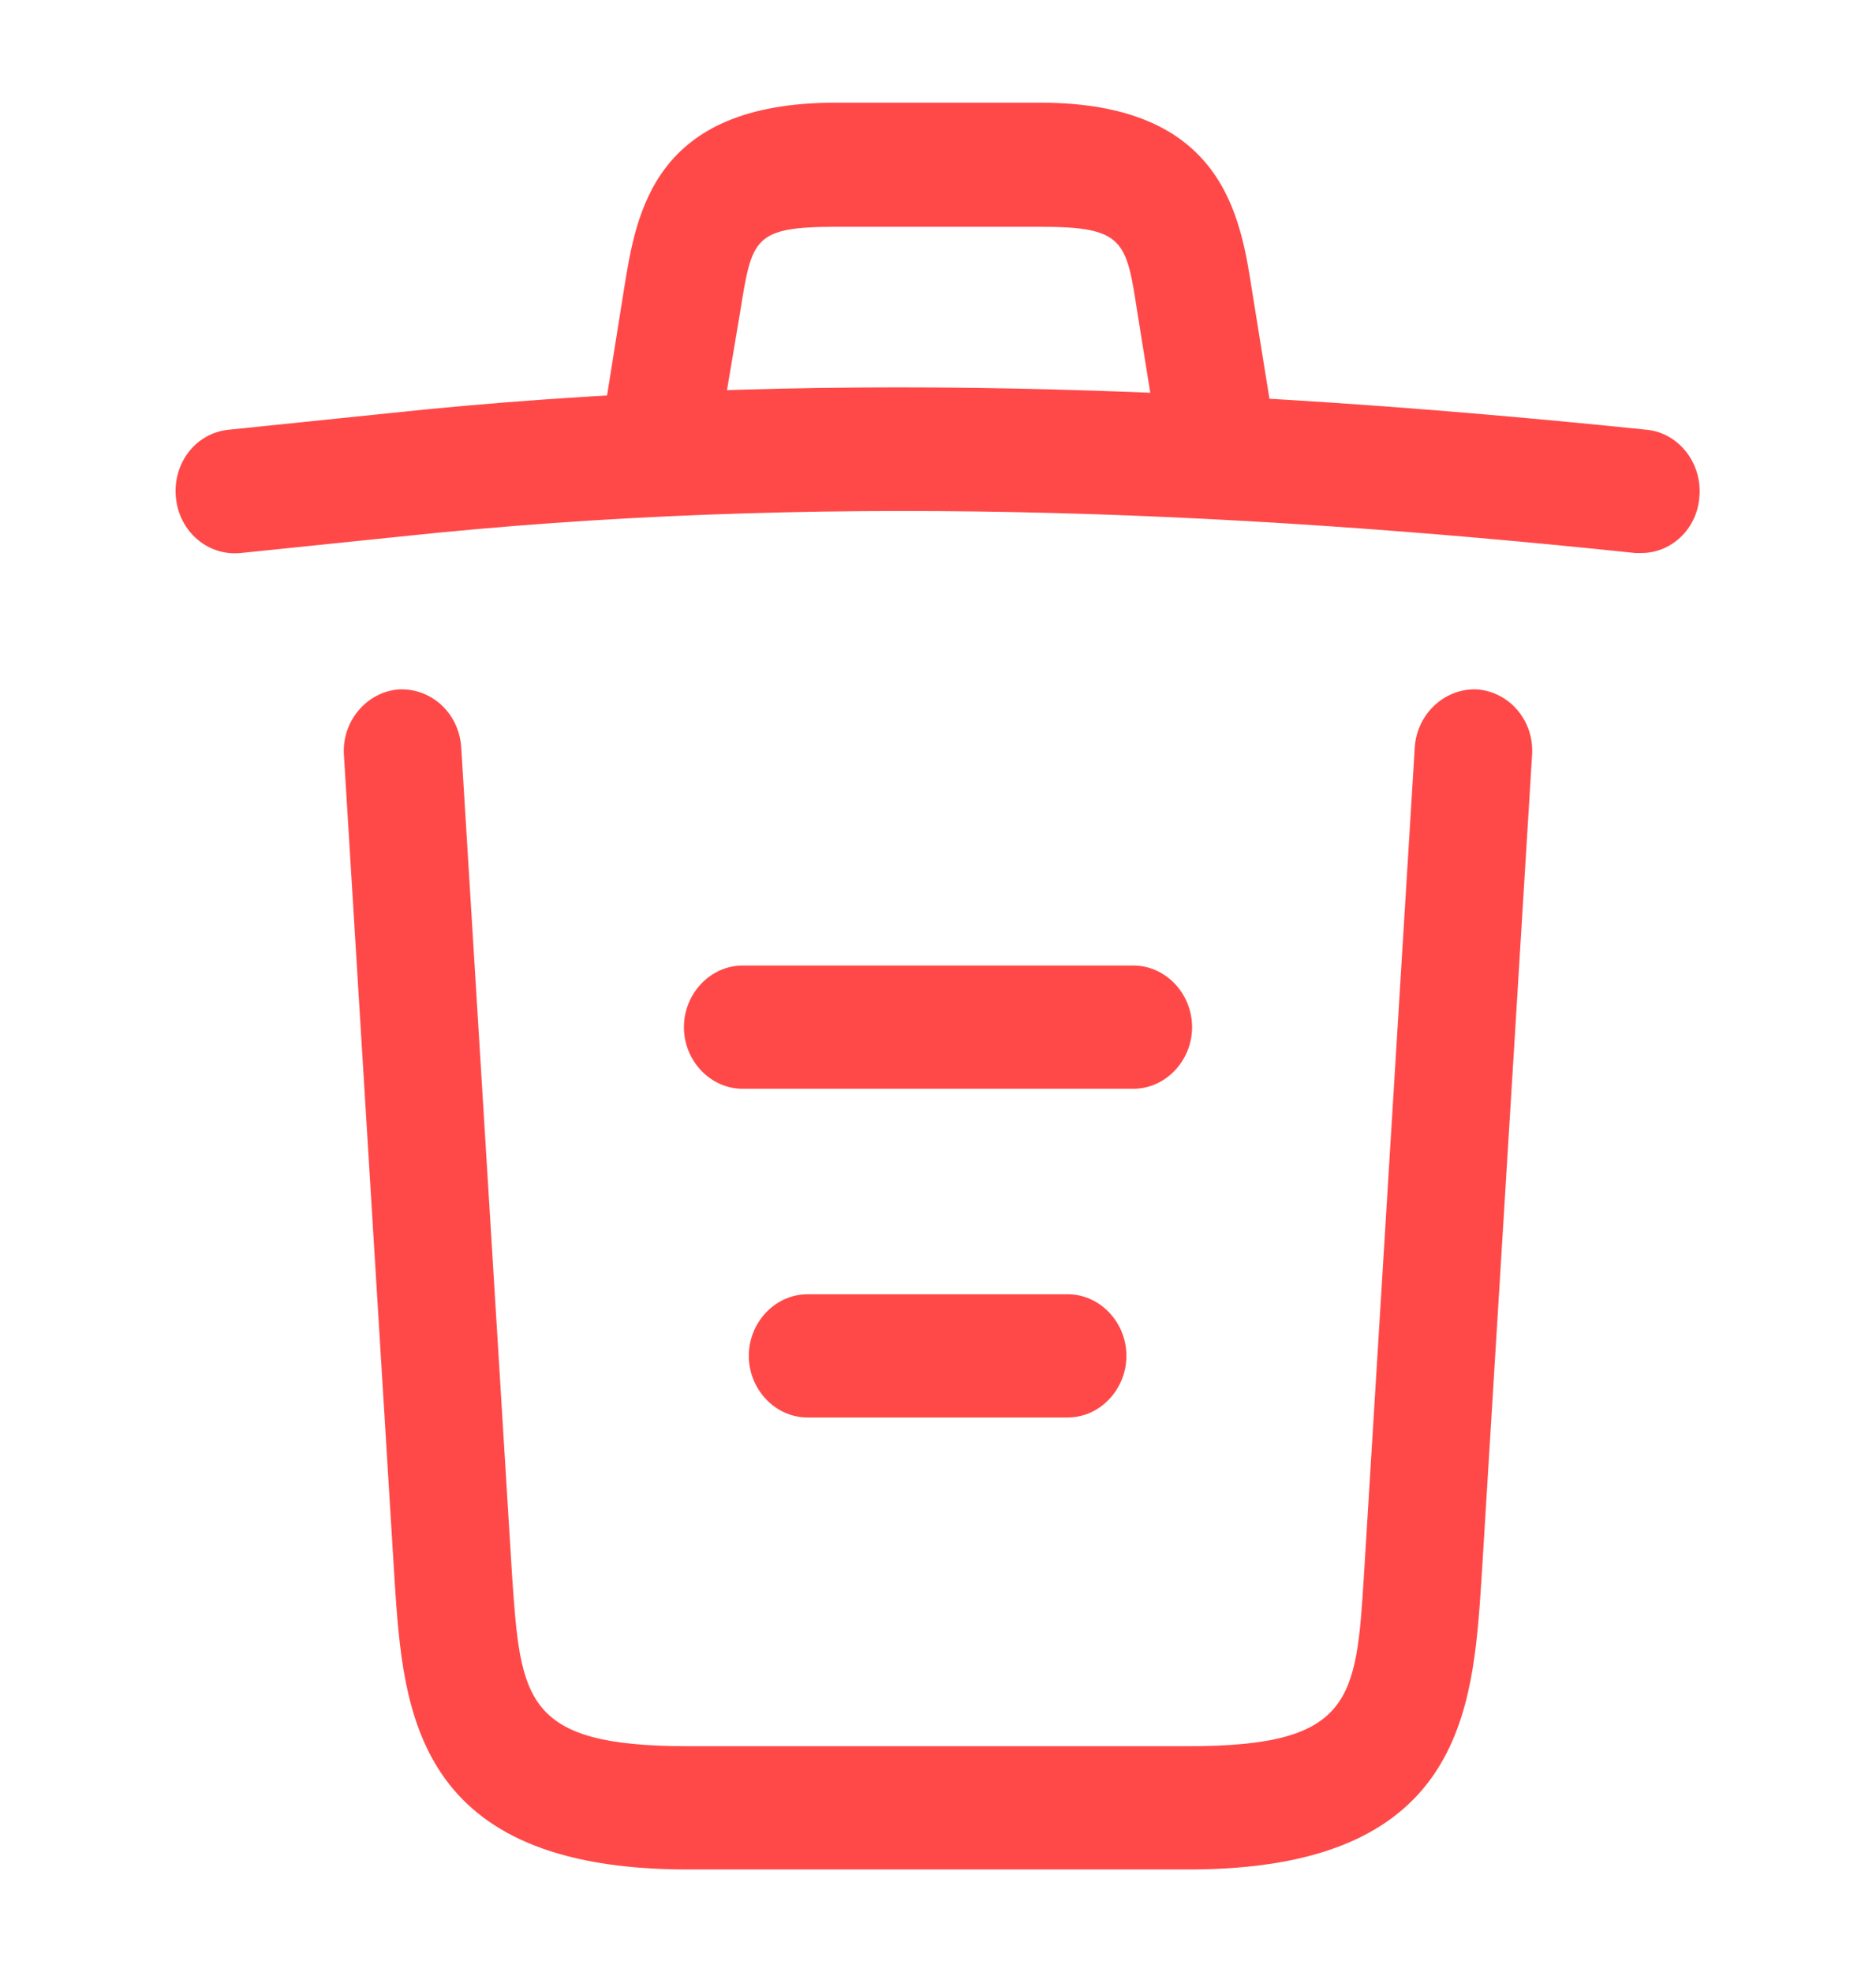 <svg width="39" height="41" fill="none" xmlns="http://www.w3.org/2000/svg"><path d="M34.125 11.497h-.13c-8.596-.905-17.176-1.247-25.675-.342l-3.315.342c-.683.068-1.284-.444-1.349-1.162-.065-.717.423-1.332 1.089-1.4l3.315-.342c8.645-.923 17.404-.564 26.179.342.666.068 1.154.7 1.089 1.4-.05.667-.586 1.162-1.203 1.162z" fill="#FF4949"/><path d="M13.813 9.772c-.066 0-.13 0-.212-.017-.65-.12-1.105-.786-.991-1.47l.357-2.238c.26-1.64.618-3.912 4.404-3.912h4.258c3.802 0 4.16 2.358 4.403 3.93l.358 2.22c.114.7-.341 1.367-.991 1.47-.666.12-1.3-.36-1.398-1.043l-.357-2.22c-.228-1.487-.276-1.777-1.999-1.777h-4.258c-1.722 0-1.755.24-1.998 1.76l-.374 2.22c-.098.632-.617 1.077-1.203 1.077zM24.716 38.865H14.284c-5.671 0-5.899-3.297-6.078-5.962L7.15 15.7c-.049-.7.471-1.316 1.138-1.367.682-.034 1.25.495 1.3 1.196l1.056 17.203c.178 2.596.243 3.57 3.64 3.57h10.432c3.413 0 3.478-.974 3.64-3.57l1.056-17.203c.05-.7.634-1.23 1.3-1.196.667.051 1.187.65 1.138 1.367l-1.056 17.203c-.179 2.665-.407 5.962-6.078 5.962z" fill="#FF4949"/><path d="M22.198 29.469h-5.412c-.666 0-1.219-.581-1.219-1.282 0-.7.553-1.28 1.22-1.28h5.41c.667 0 1.22.58 1.22 1.28 0 .7-.553 1.282-1.22 1.282zM23.563 22.635h-8.125c-.667 0-1.22-.58-1.22-1.28 0-.701.553-1.282 1.22-1.282h8.124c.667 0 1.22.58 1.22 1.281 0 .7-.553 1.281-1.22 1.281z" fill="#FF4949"/></svg>